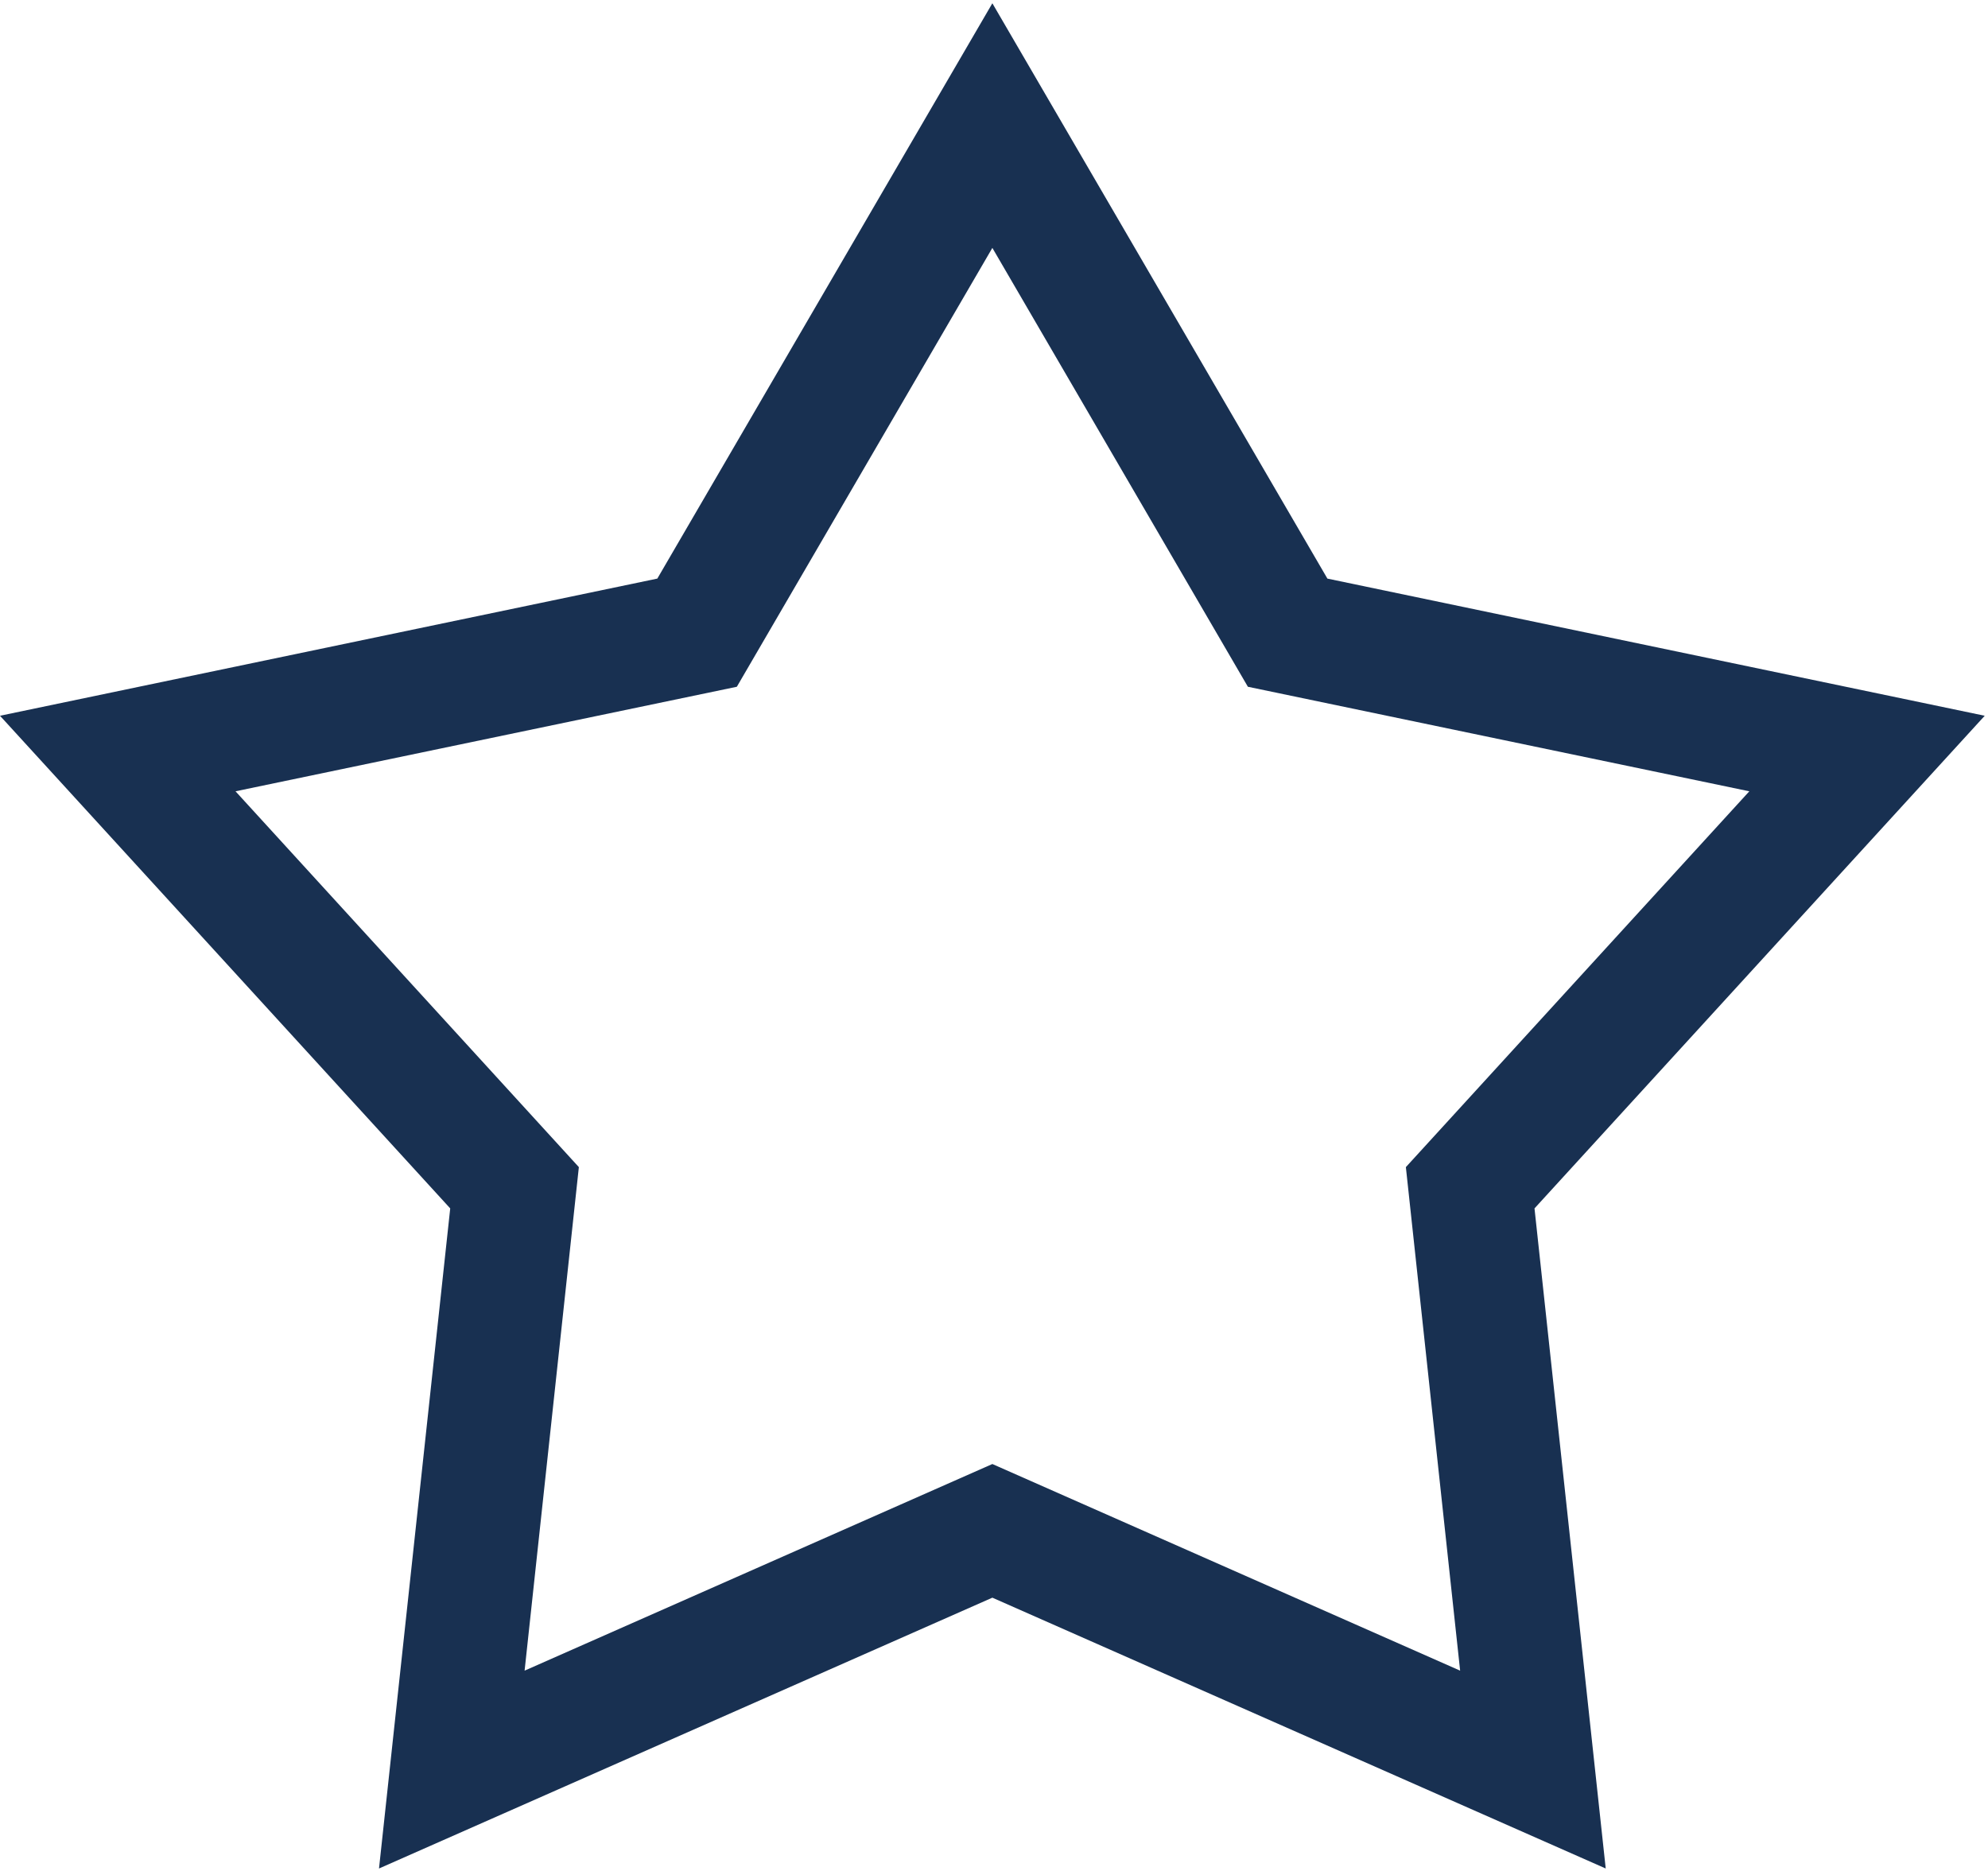 <?xml version="1.0" encoding="UTF-8"?>
<svg width="17px" height="16px" viewBox="0 0 17 16" version="1.1" xmlns="http://www.w3.org/2000/svg" xmlns:xlink="http://www.w3.org/1999/xlink">
    <!-- Generator: Sketch 42 (36781) - http://www.bohemiancoding.com/sketch -->
    <title>favorite</title>
    <desc>Created with Sketch.</desc>
    <defs></defs>
    <g id="Page-1" stroke="none" stroke-width="1" fill="none" fill-rule="evenodd">
        <g id="Desktop-HD" transform="translate(-1126, -684)" fill-rule="nonzero" fill="#183051">
            <g id="wish-list" transform="translate(1126, 684)">
                <g id="favorite">
                    <g id="Layer_1">
                        <path d="M16.972,6.121 L11.351,4.948 L8.486,0.028 L5.621,4.948 L0,6.121 L3.85,10.334 L3.241,15.979 L8.486,13.663 L13.731,15.979 L13.122,10.334 L16.972,6.121 Z M8.486,12.52 L4.486,14.287 L4.95,9.981 L2.014,6.767 L6.301,5.873 L8.486,2.12 L10.671,5.873 L14.959,6.767 L12.022,9.981 L12.486,14.287 L8.486,12.52 Z" id="Shape"></path>
                    </g>
                </g>
            </g>
        </g>
    </g>
</svg>